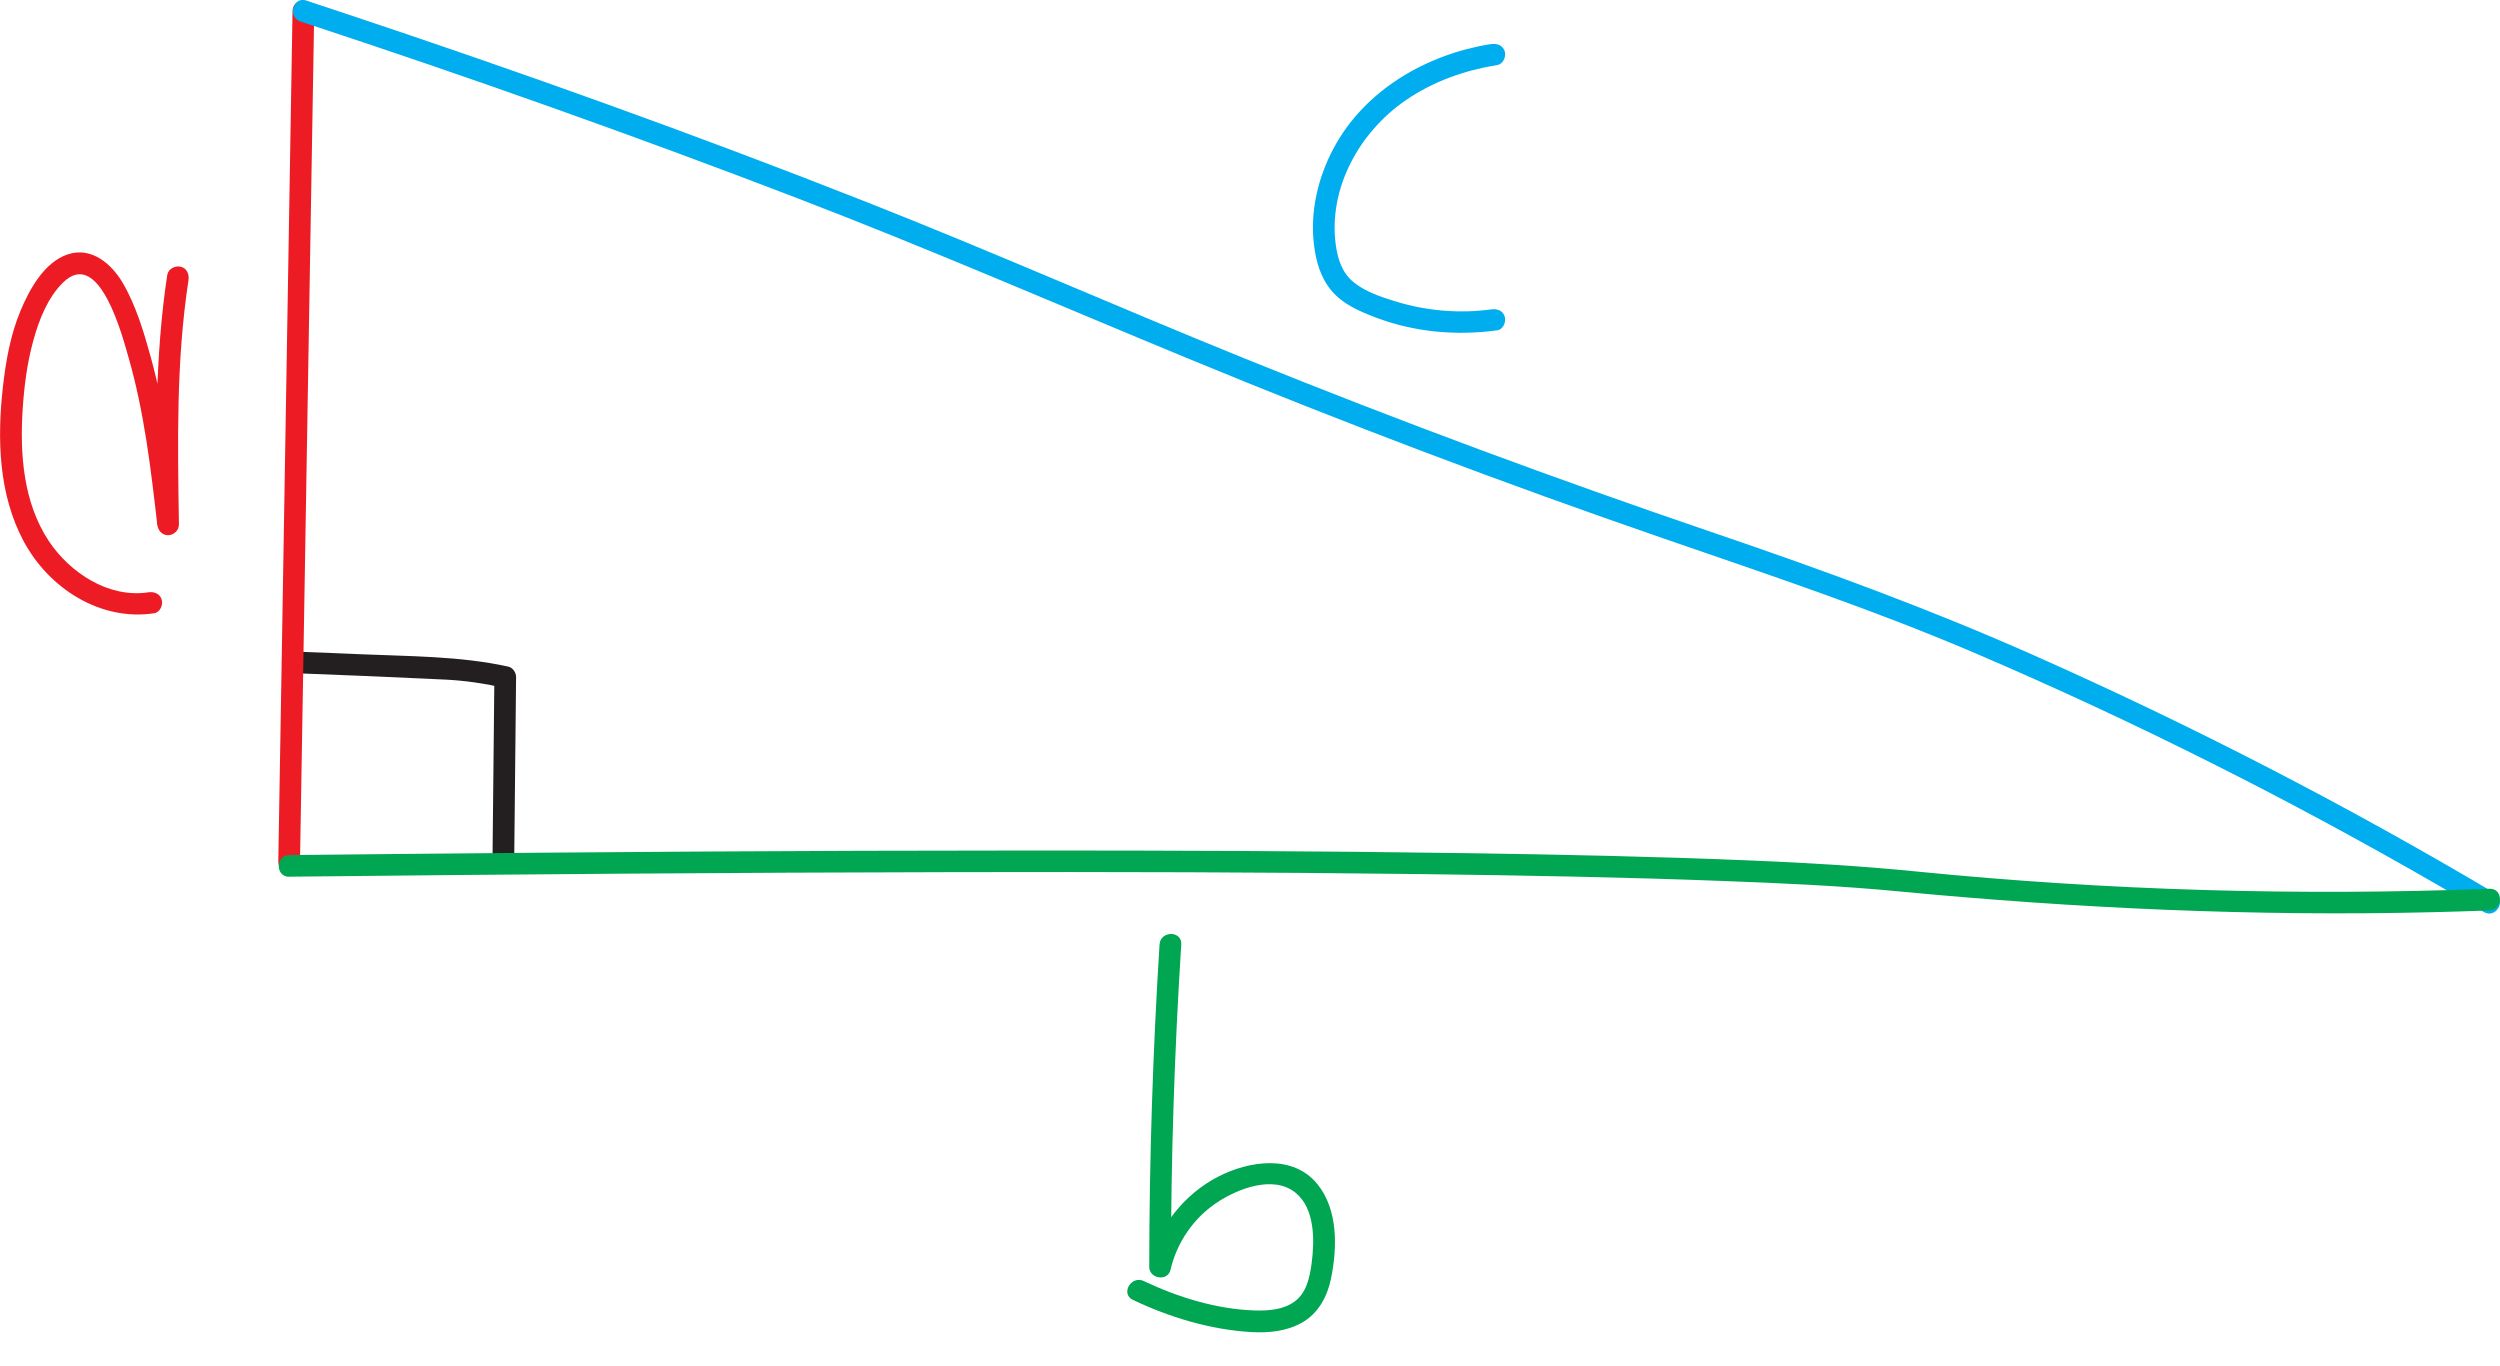 <?xml version="1.0" encoding="UTF-8"?>
<svg id="Layer_2" data-name="Layer 2" xmlns="http://www.w3.org/2000/svg" viewBox="0 0 230.24 125.78">
  <defs>
    <style>
      .cls-1 {
        fill: #00a651;
      }

      .cls-2 {
        fill: #231f20;
      }

      .cls-3 {
        fill: #ed1c24;
      }

      .cls-4 {
        fill: #00aeef;
      }
    </style>
  </defs>
  <g id="Layer_1-2" data-name="Layer 1">
    <g>
      <g>
        <path class="cls-2" d="M26.93,61.99c4.71.18,9.42.37,14.12.6,1.76.09,3.49.34,5.21.72l-.73-.96c-.06,5.54-.12,11.08-.17,16.61-.01,1.29,1.99,1.29,2,0,.06-5.54.12-11.08.17-16.61,0-.42-.31-.87-.73-.96-4.47-.98-9.11-.94-13.67-1.14-2.07-.09-4.13-.18-6.2-.25-1.29-.05-1.29,1.95,0,2h0Z"/>
        <g>
          <path class="cls-3" d="M26.63,79.35c.44-26.11.87-52.22,1.31-78.33"/>
          <path class="cls-3" d="M27.63,79.35c.17-10.19.34-20.37.51-30.56s.34-20.37.51-30.56c.1-5.74.19-11.47.29-17.21.02-1.29-1.98-1.29-2,0-.17,10.19-.34,20.37-.51,30.56s-.34,20.37-.51,30.56c-.1,5.74-.19,11.47-.29,17.21-.02,1.29,1.98,1.29,2,0h0Z"/>
        </g>
        <path class="cls-4" d="M27.67,1.98c15.39,5.06,30.67,10.48,45.8,16.29,12.06,4.63,23.91,9.78,35.85,14.71,14.49,5.99,29.18,11.54,44,16.65,9.58,3.31,19.17,6.5,28.5,10.49,14.82,6.34,29.26,13.61,43.21,21.69,1.24.72,2.48,1.45,3.72,2.18,1.11.66,2.12-1.07,1.01-1.73-13.7-8.13-27.88-15.44-42.43-21.9-9.61-4.27-19.41-7.85-29.36-11.24-14.6-4.97-29.08-10.33-43.38-16.12-11.74-4.75-23.32-9.88-35.11-14.52C63.87,12.33,48.06,6.67,32.15,1.36c-1.31-.44-2.63-.87-3.95-1.31-1.23-.4-1.75,1.53-.53,1.93h0Z"/>
        <path class="cls-1" d="M26.63,80.74c20.39-.22,40.78-.38,61.17-.42,14.35-.03,28.69,0,43.04.18,9.33.12,18.66.28,27.99.64,5.34.2,10.69.44,16.01.95,16.35,1.56,32.74,2.32,49.17,1.92,1.75-.04,3.5-.1,5.26-.16,1.28-.05,1.29-2.05,0-2-17.56.67-35.19.16-52.68-1.58-5.08-.51-10.17-.81-15.28-1.02-8.79-.37-17.6-.55-26.4-.68-13.69-.2-27.39-.25-41.08-.24-19.48,0-38.97.14-58.45.33-2.91.03-5.83.06-8.74.09-1.29.01-1.29,2.01,0,2h0Z"/>
      </g>
      <path class="cls-3" d="M15.41,25.27c-1.16,7.62-1.07,15.33-.95,23.02h2c-.59-5.15-1.18-10.33-2.56-15.34-.64-2.33-1.38-4.83-2.61-6.92-1.03-1.74-2.87-3.32-5.03-2.61s-3.53,3.18-4.37,5.2c-.93,2.23-1.35,4.61-1.62,7-.54,4.78-.41,9.9,1.91,14.23s7.05,7.38,12.02,6.63c.53-.08.83-.75.7-1.23-.16-.57-.69-.78-1.23-.7-3.65.56-7.23-1.79-9.18-4.73-2.35-3.55-2.67-8.02-2.4-12.16.14-2.12.41-4.25.98-6.3.52-1.89,1.33-3.99,2.78-5.38,3.32-3.18,5.44,5.04,5.99,6.95,1.44,5.01,2.05,10.2,2.64,15.36.06.54.42,1,1,1,.54,0,1.01-.46,1-1-.12-7.5-.26-15.05.88-22.49.08-.53-.13-1.08-.7-1.23-.47-.13-1.15.16-1.23.7h0Z"/>
      <path class="cls-1" d="M106.79,86.97c-.62,9.89-.94,19.79-.95,29.7,0,1.11,1.71,1.38,1.96.27.58-2.49,2.1-4.73,4.23-6.16,1.91-1.29,5.25-2.61,7.3-.92,1.78,1.46,1.74,4.39,1.47,6.45-.17,1.29-.46,2.75-1.58,3.56-1.02.75-2.38.85-3.6.82-3.52-.1-7.13-1.21-10.28-2.71-1.16-.55-2.17,1.17-1.01,1.73,3.4,1.62,7.15,2.75,10.92,2.97,1.56.09,3.23-.07,4.62-.85,1.55-.86,2.38-2.43,2.72-4.12.57-2.81.65-6.29-1.25-8.64-2.25-2.8-6.33-2.16-9.16-.7-3.12,1.61-5.51,4.62-6.3,8.04l1.96.27c0-9.91.32-19.81.95-29.7.08-1.29-1.92-1.28-2,0h0Z"/>
      <path class="cls-4" d="M137.35,4.05c-5.96.94-11.71,4.24-14.58,9.7-1.39,2.64-2.11,5.7-1.77,8.69.18,1.57.6,3.13,1.65,4.36s2.56,1.87,4.02,2.43c3.58,1.36,7.44,1.71,11.22,1.19.54-.07.83-.76.7-1.23-.16-.58-.69-.77-1.23-.7-2.96.41-6.02.14-8.87-.74-1.3-.4-2.77-.89-3.84-1.77s-1.45-2.15-1.63-3.43c-.71-5.24,2.21-10.42,6.46-13.33,2.51-1.72,5.41-2.75,8.41-3.23.53-.08.83-.75.7-1.23-.16-.57-.69-.78-1.23-.7h0Z"/>
    </g>
  </g>
</svg>